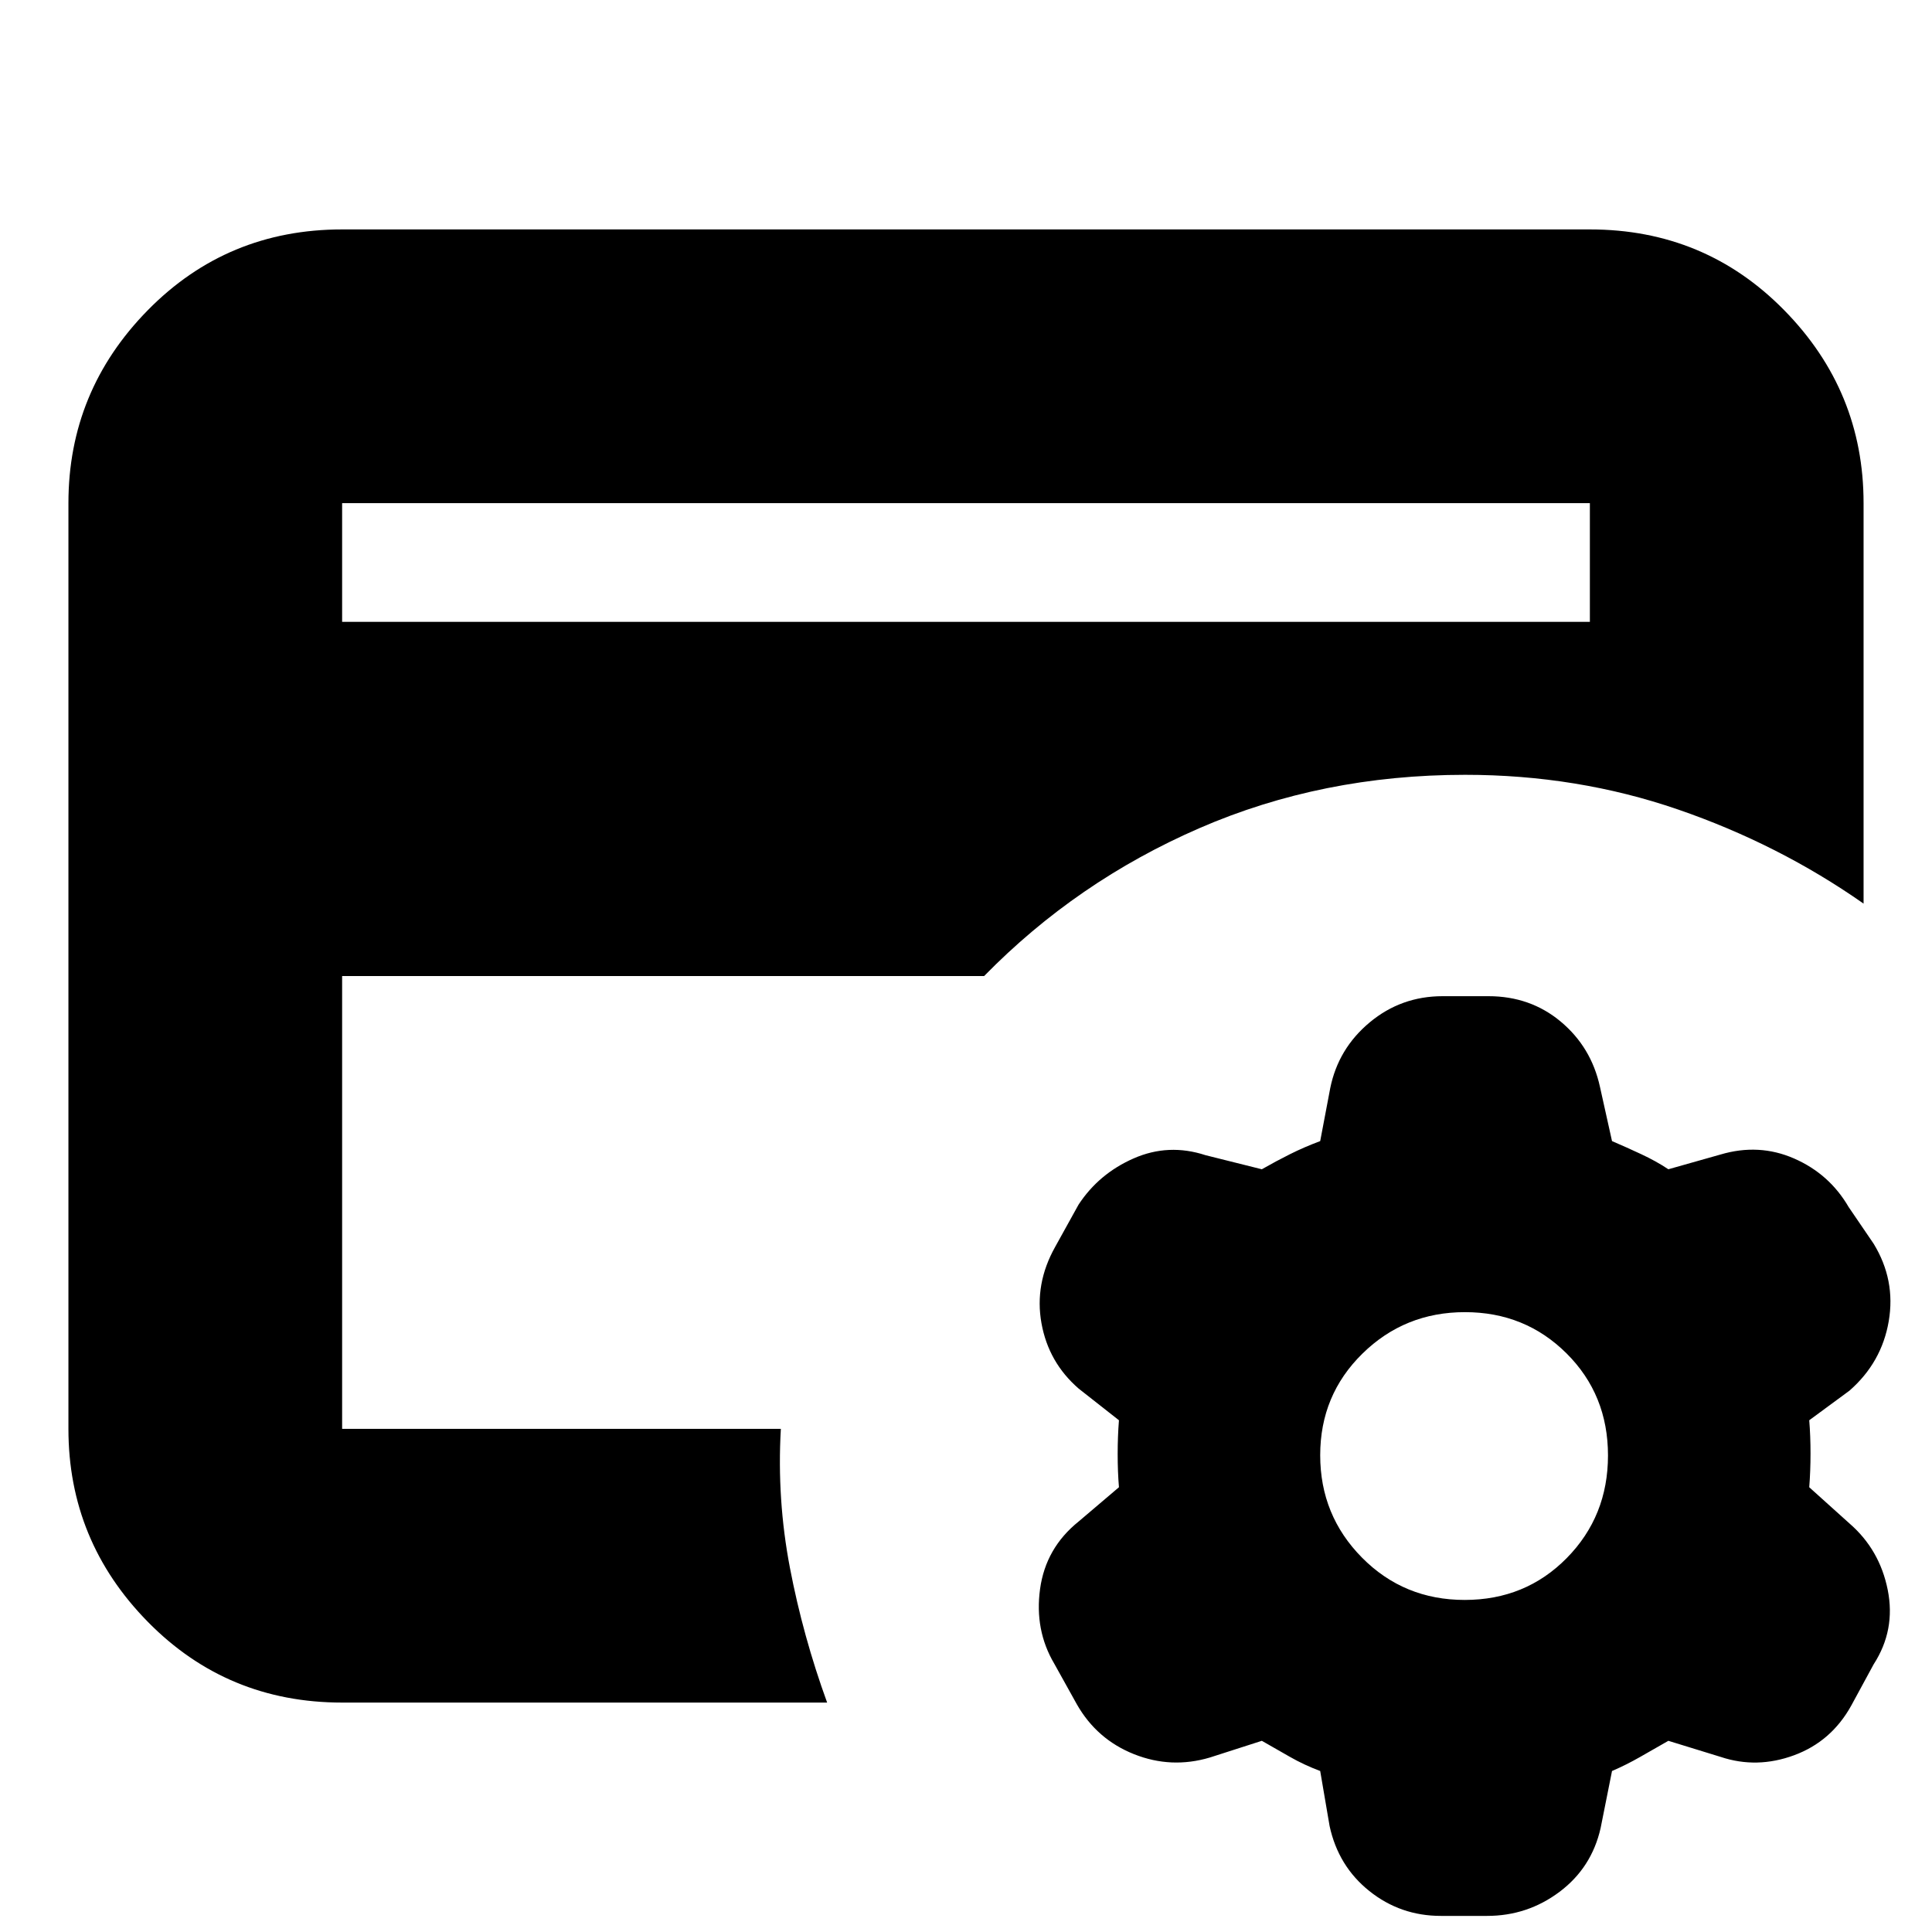 <svg xmlns="http://www.w3.org/2000/svg" height="24" viewBox="0 -960 960 960" width="24"><path d="M170-250v10-335 5-140 460Zm0-401h620v-59H170v59Zm241 537H170q-57.125 0-96.563-40.137Q34-194.275 34-250v-460q0-55.725 39.438-95.862Q112.874-846 170-846h620q57.125 0 96.562 40.138Q926-765.725 926-710v199q-42.164-29.547-92.216-46.774Q783.732-575 728-575q-71 0-132 26.5T489-475H170v225h218q-2 35 4.5 69t18.5 67Zm216 19-25.857 8.308Q582-81 563.5-88.357t-28.433-24.803l-11.2-20.148Q514-150 516.8-170.419 519.6-190.838 536-204l20-17q-.636-7.737-.636-16.474t.636-16.808L536-270q-15-13-18.5-32.5t6.75-37.833l11.675-21.084q10.101-15.403 27.418-22.993Q580.659-392 599-386l28 7q7-4 14-7.5t15-6.5l5-26.372Q665-439 680.615-452q15.616-13 36.224-13h22.753q20.829 0 35.957 12.656Q790.678-439.688 795-420l6 27q7 3 14.5 6.5T829-379l25.857-7.308Q874-392 891.516-384.333q17.515 7.666 27.084 24.133L931-342q11 18 7.5 38.5T919-269l-20 14.718q.636 7.737.636 16.474 0 8.738-.636 16.808l20 18q15 13 19 33t-7 37l-11.125 20.5Q910-94.667 891.5-87.833 873-81 855-87l-26-8-14 8q-7 4-14 7l-5.667 28.372q-4.458 19.692-20.395 31.66Q759-8 738.917-8h-22.952q-20.083 0-35.531-12.344-15.449-12.343-19.767-32.323L656-80q-8-3-15-7l-14-8Zm100.796-70Q758-165 778.5-185.796q20.5-20.797 20.5-51Q799-267 778.411-287.5q-20.588-20.5-50.5-20.5Q698-308 677-287.411q-21 20.588-21 50.499Q656-207 676.796-186q20.797 21 51 21Z"/></svg>
